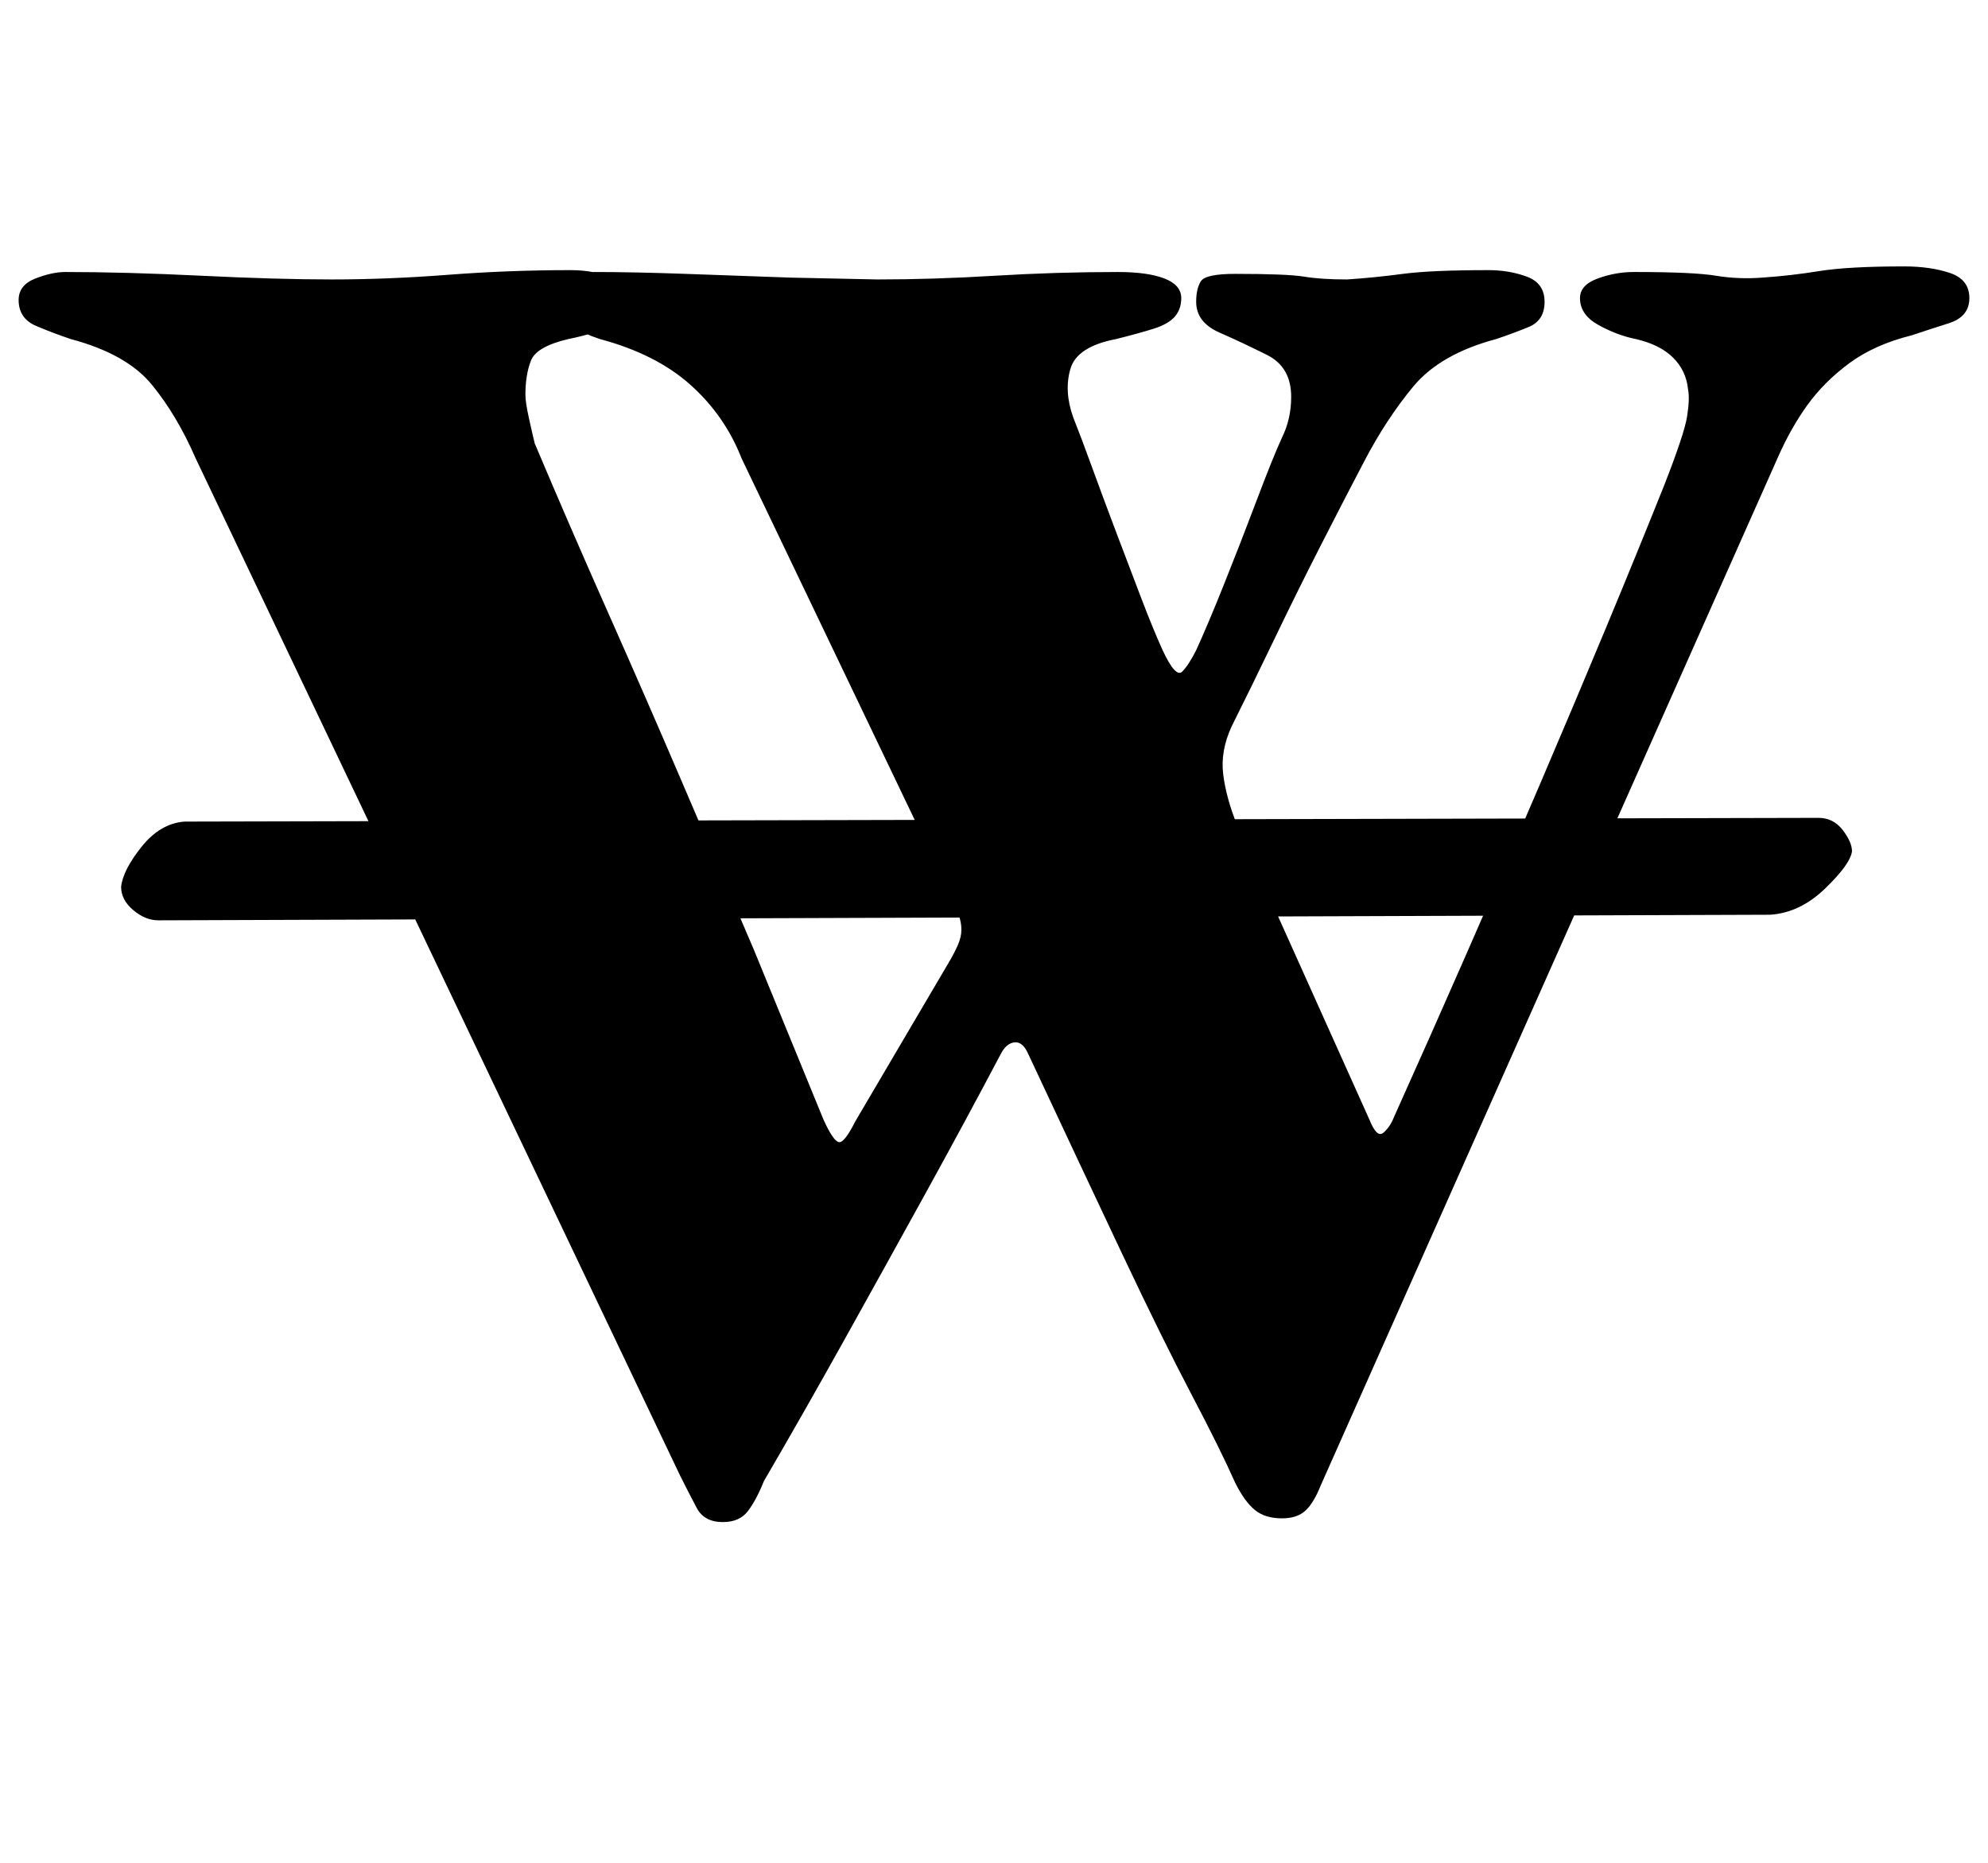 <?xml version="1.0" standalone="no"?>
<!DOCTYPE svg PUBLIC "-//W3C//DTD SVG 1.1//EN" "http://www.w3.org/Graphics/SVG/1.1/DTD/svg11.dtd" >
<svg xmlns="http://www.w3.org/2000/svg" xmlns:xlink="http://www.w3.org/1999/xlink" version="1.1" viewBox="-10 0 1067 1000">
  <g transform="matrix(1 0 0 -1 0 800)">
   <path fill="currentColor"
d="M75 306q-7 0 -13.5 5.5t-6.5 12.5q1 9 11 21.5t23 13.5l877 2q8 0 13 -6.5t5 -11.5q-1 -7 -14.5 -20t-29.5 -14zM378 -17q-10 0 -14 7.5t-9 17.5l-260 546q-10 23 -23.5 39.5t-43.5 24.5q-9 3 -18.5 7t-9.5 14q0 8 9 11.5t16 3.5q32 0 73 -2t70 -2q30 0 62.5 2.5
t65.5 2.5q13 0 22 -4t9 -11q0 -10 -8.5 -14.5t-23.5 -7.5q-17 -4 -20 -11.5t-3 -18.5q0 -4 2 -13t3 -13q19 -45 39 -90t39.5 -90.5l39 -91t37.5 -91.5q5 -11 8 -12t9 11l50 85q3 5 5 9.5t2 8.5t-1.5 8t-3.5 9l-113 236q-9 23 -27.5 39.5t-48.5 24.5q-9 3 -15.5 7t-6.5 14
q0 8 6 11.5t13 3.5q21 0 49 -1l56 -2t47 -1q30 0 63 2t66 2q16 0 25 -3.5t9 -10.5q0 -6 -3.5 -10t-11.5 -6.5t-20 -5.5q-21 -4 -24.5 -16t1.5 -26q4 -10 10 -26.5t13 -35t13.5 -35.5t11.5 -28q7 -15 10.5 -11.5t7.5 11.5q6 13 15 35.5t17.5 45t13.5 33.5q5 10 5 22
q0 16 -13 22.5t-25.5 12t-12.5 16.5q0 7 2.5 11t18.5 4q28 0 37 -1.5t23 -1.5q15 1 30 3t46 2q11 0 20.5 -3.5t9.5 -13.5t-8.5 -13.5t-17.5 -6.5q-30 -8 -44.5 -25.5t-26.5 -40.5q-11 -21 -23.5 -45.5t-24.5 -49.5t-23 -47q-6 -13 -4.5 -25.5t7.5 -27.5l71 -158
q4 -10 7.5 -7t5.5 8q40 89 78.5 179t66.5 160q11 28 12.5 37.5t0.5 14.5q-1 10 -8 17t-20 10q-10 2 -20 7.5t-10 14.5q0 7 9.5 10.5t19.5 3.5q32 0 44 -2t25 -1q15 1 30.5 3.5t45.5 2.5q14 0 24.5 -3.5t10.5 -13.5t-11 -13.5t-20 -6.5q-20 -5 -33.5 -15t-22.5 -22.5
t-16 -28.5l-245 -551q-4 -10 -8.5 -14t-12.5 -4q-9 0 -14.5 4.5t-10.5 14.5q-8 18 -23.5 47.5t-37 75t-50.5 107.5q-3 7 -7.5 6.5t-7.5 -6.5q-19 -36 -40.5 -75t-43.5 -78.5t-43 -75.5q-4 -10 -8.5 -16t-13.5 -6z" />
  </g>

</svg>
